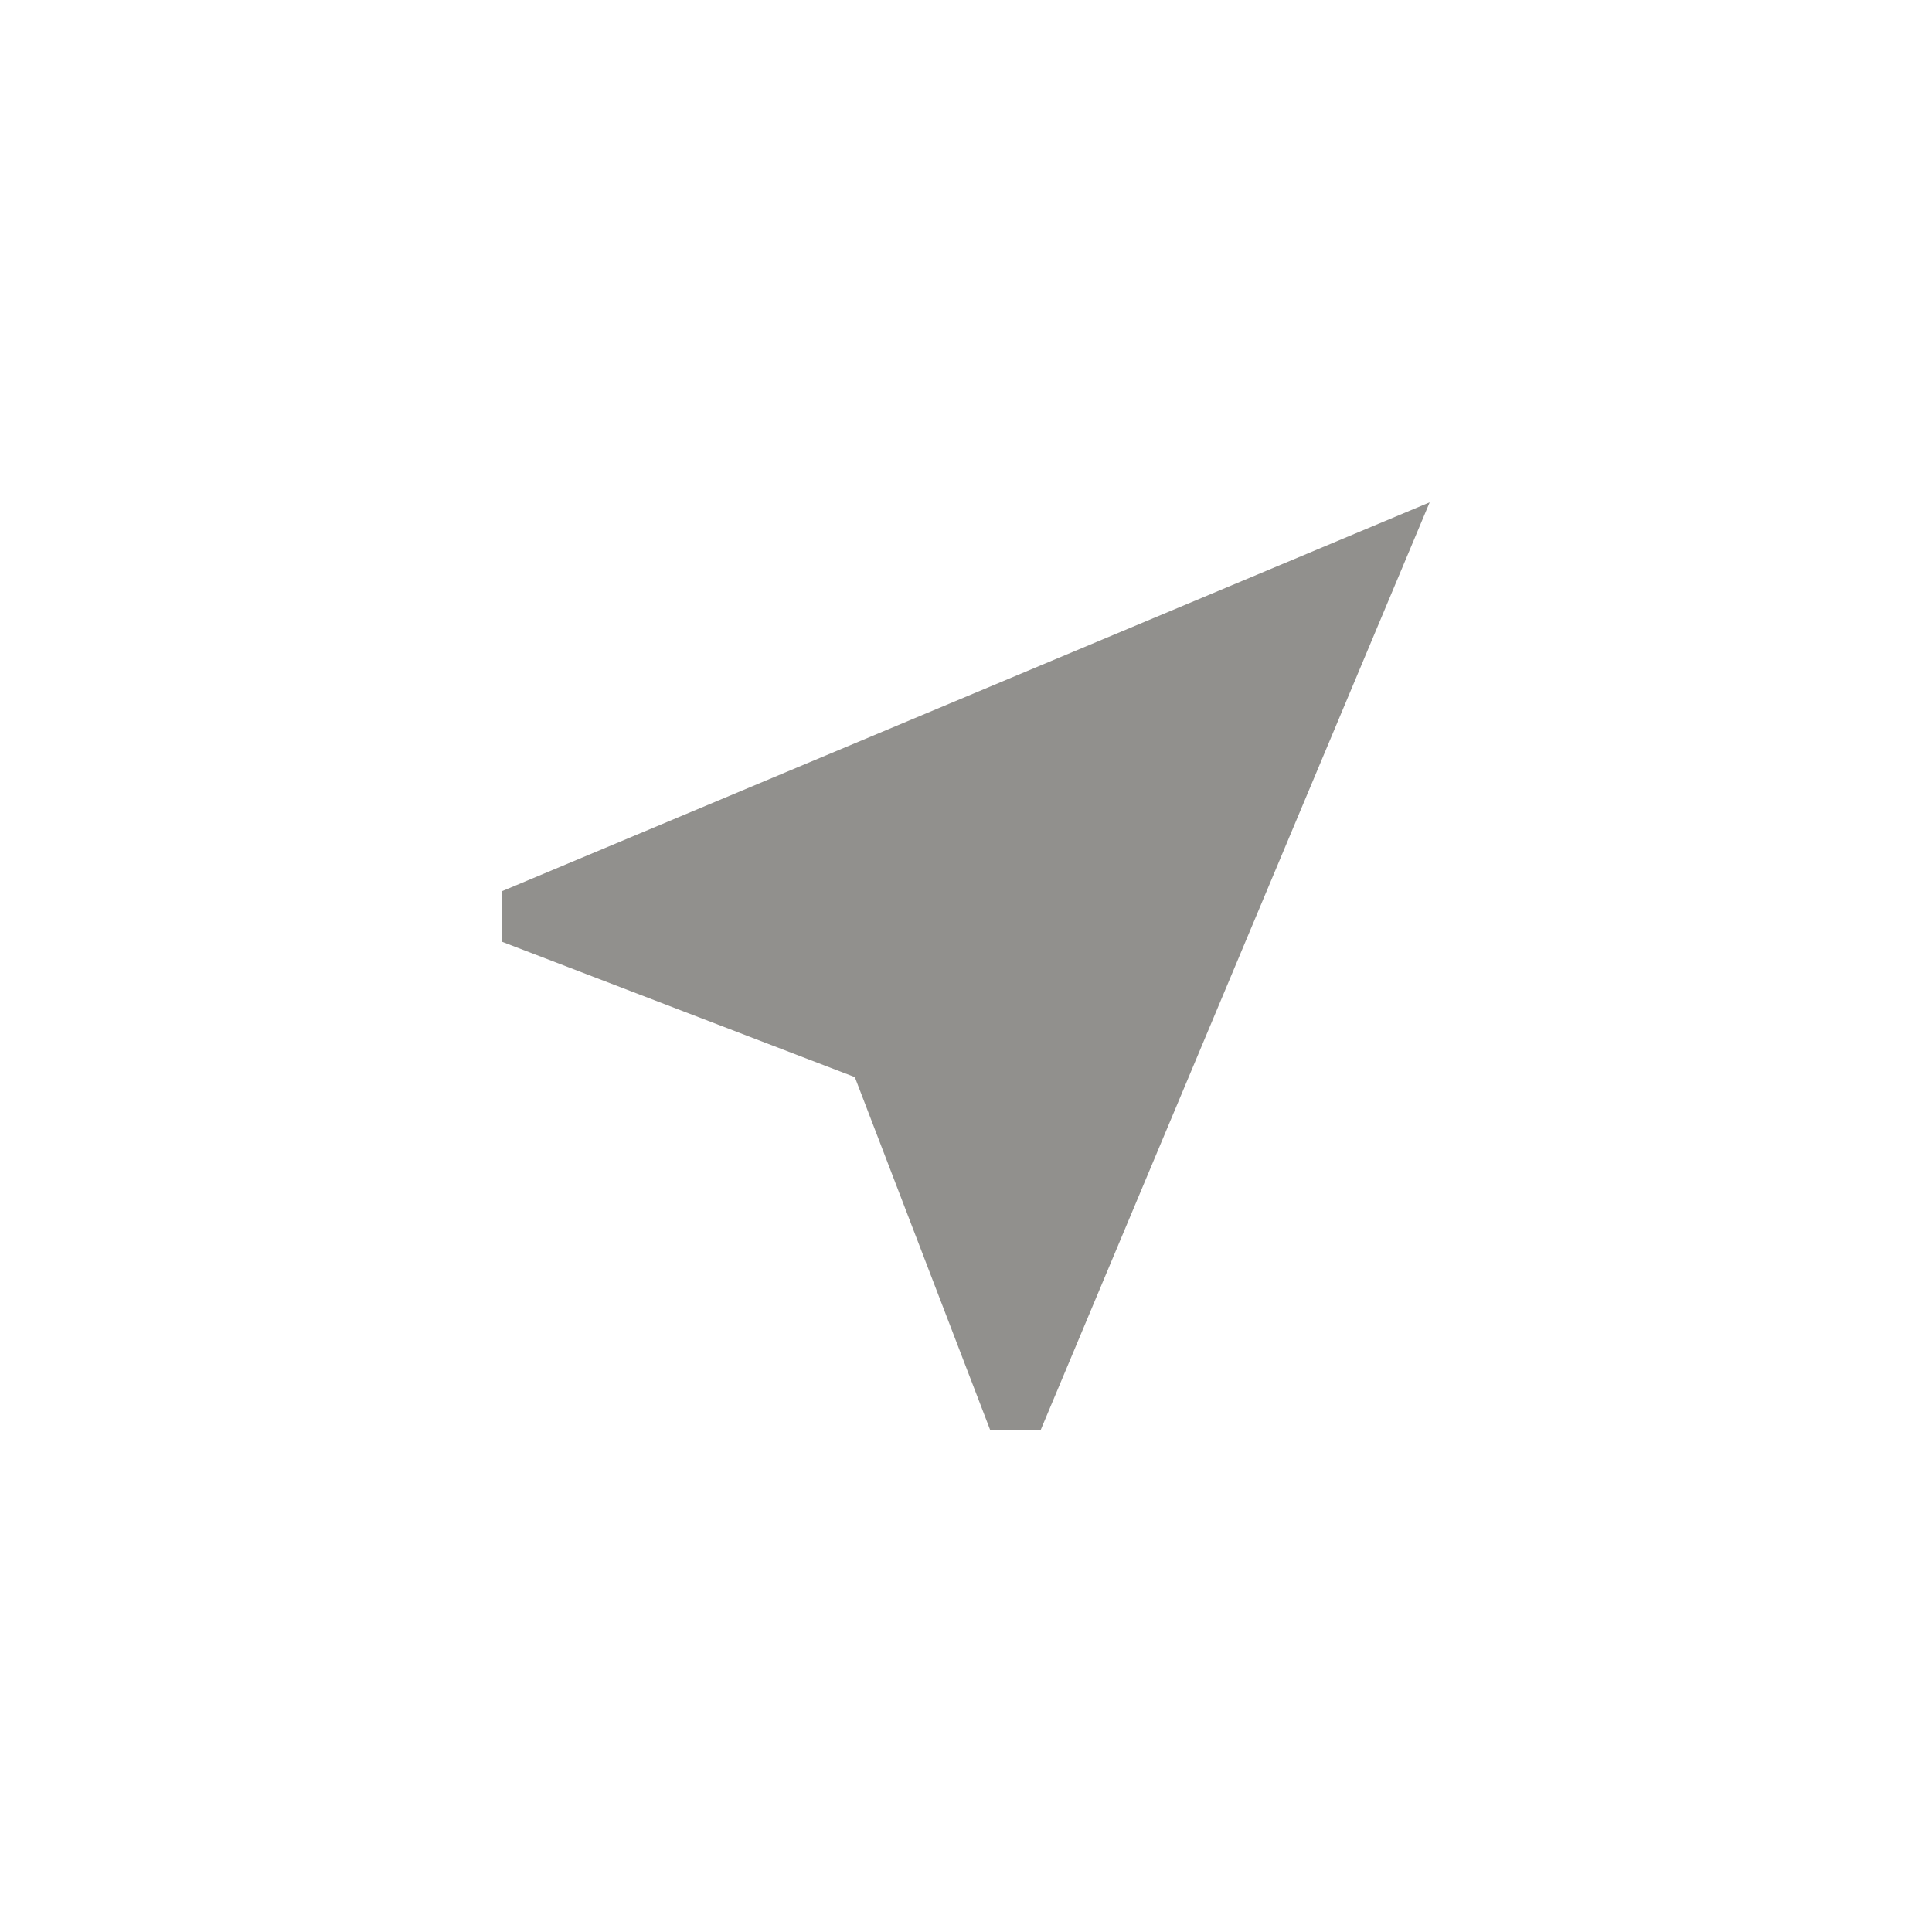 <!-- Generated by IcoMoon.io -->
<svg version="1.1" xmlns="http://www.w3.org/2000/svg" width="40" height="40" viewBox="0 0 40 40">
<title>mt-near_me</title>
<path fill="#91908d" d="M29.6 10.4l-8.051 19.2h-1.051l-2.8-7.3-7.3-2.8v-1.051z"></path>
</svg>
